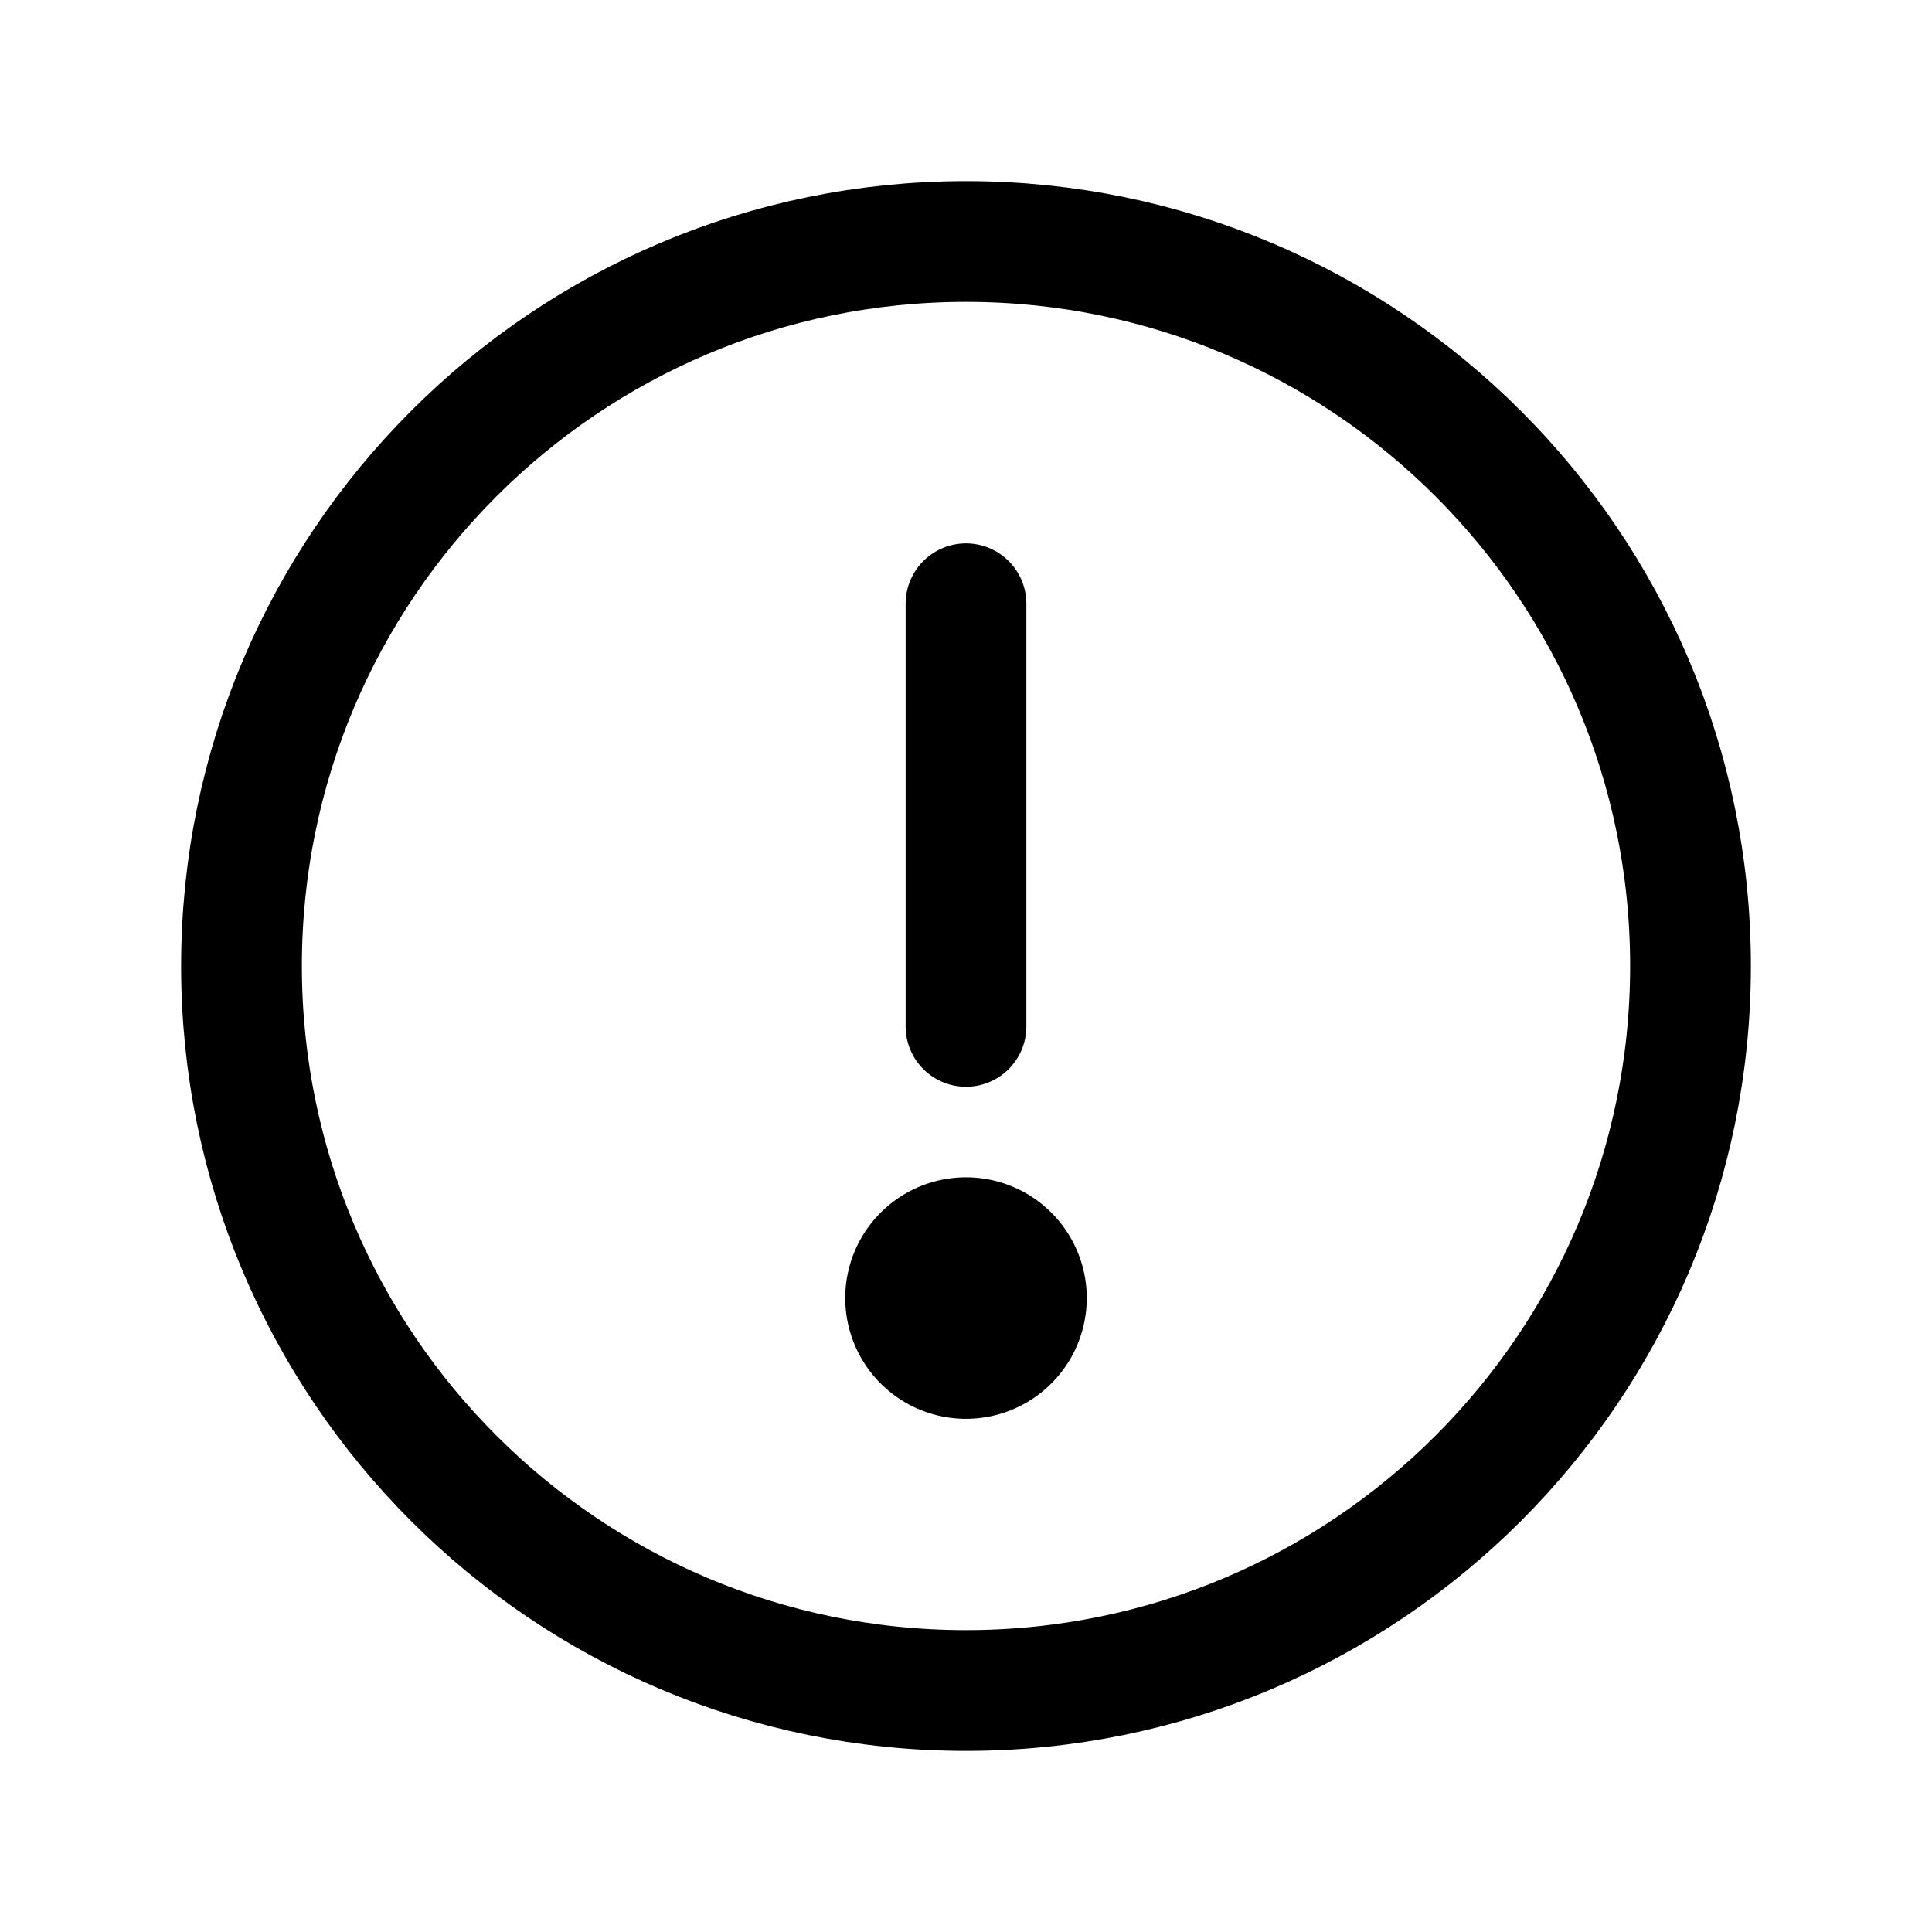 <svg xmlns="http://www.w3.org/2000/svg" fill="none" viewBox="0 0 32 32" stroke-width="2" stroke="currentColor" aria-hidden="true">
  <path stroke-linecap="round" stroke-linejoin="round" d="M16 28c6.627 0 12-5.373 12-12S22.627 4 16 4 4 9.373 4 16s5.373 12 12 12zM16 10v7"/>
  <path fill="#49536E" d="M16 22.5a1 1 0 100-2 1 1 0 000 2z"/>
</svg>
